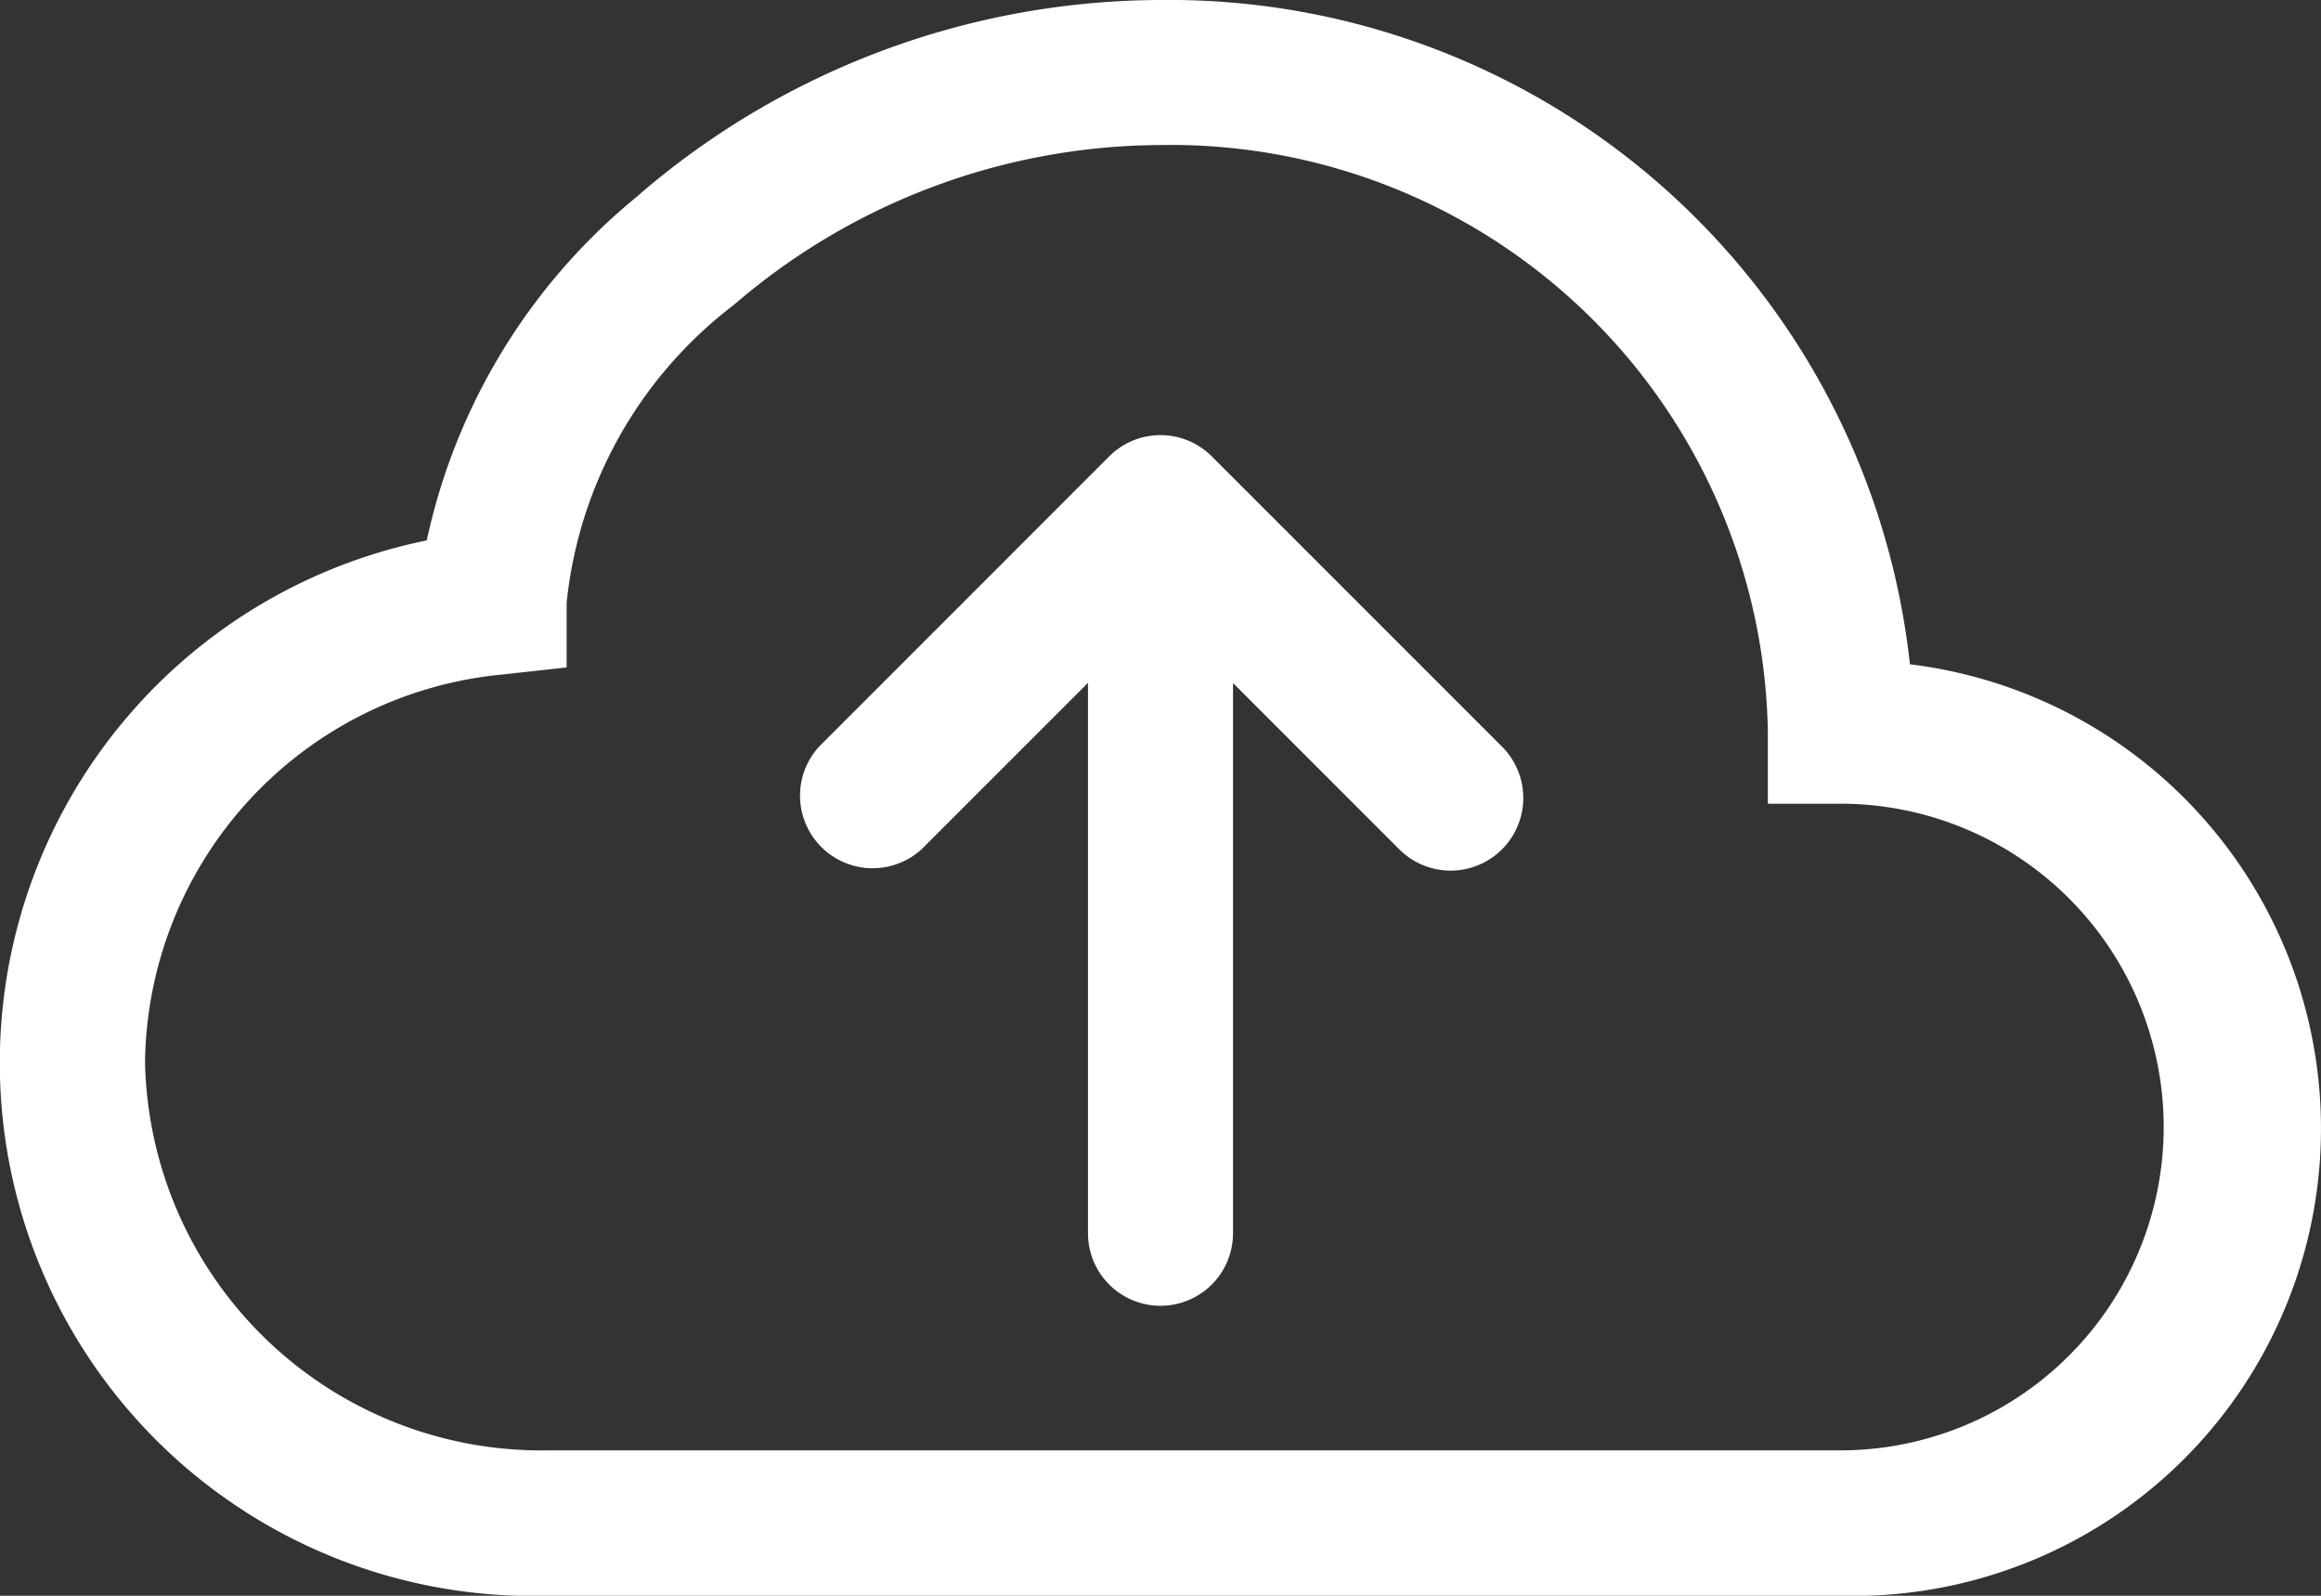 <svg xmlns="http://www.w3.org/2000/svg" width="25.126" height="17.274" viewBox="0 0 25.126 17.274">
  <rect x="0" y="0" width="25.126" height="17.274" fill="#333333" stroke="none"/>
  <g id="ic-cloud-arrow-up" transform="translate(0 -2)">
    <path id="Path_2526" data-name="Path 2526" d="M8.87,5.23a.785.785,0,0,1,1.112,0l3.141,3.141a.786.786,0,1,1-1.112,1.112l-1.8-1.8v5.956a.785.785,0,1,1-1.57,0V7.681l-1.8,1.8A.786.786,0,0,1,5.73,8.371Z" transform="translate(3.137 1.711)" fill="#fff" fill-rule="evenodd"/>
    <path id="Path_2527" data-name="Path 2527" d="M6.919,4.107A8.684,8.684,0,0,1,12.563,2a8.066,8.066,0,0,1,8.113,7.191,5.061,5.061,0,0,1-.752,10.083H5.938A5.771,5.771,0,0,1,4.62,7.85a6.6,6.6,0,0,1,2.3-3.742M7.945,5.3A4.65,4.65,0,0,0,6.134,8.525v.7l-.7.077A4.27,4.27,0,0,0,1.57,13.492,4.291,4.291,0,0,0,5.938,17.7H19.923a3.5,3.5,0,1,0,0-7h-.785V9.923A6.464,6.464,0,0,0,12.563,3.57,7.114,7.114,0,0,0,7.945,5.3Z" fill="#fff"/>
  </g>
</svg>
